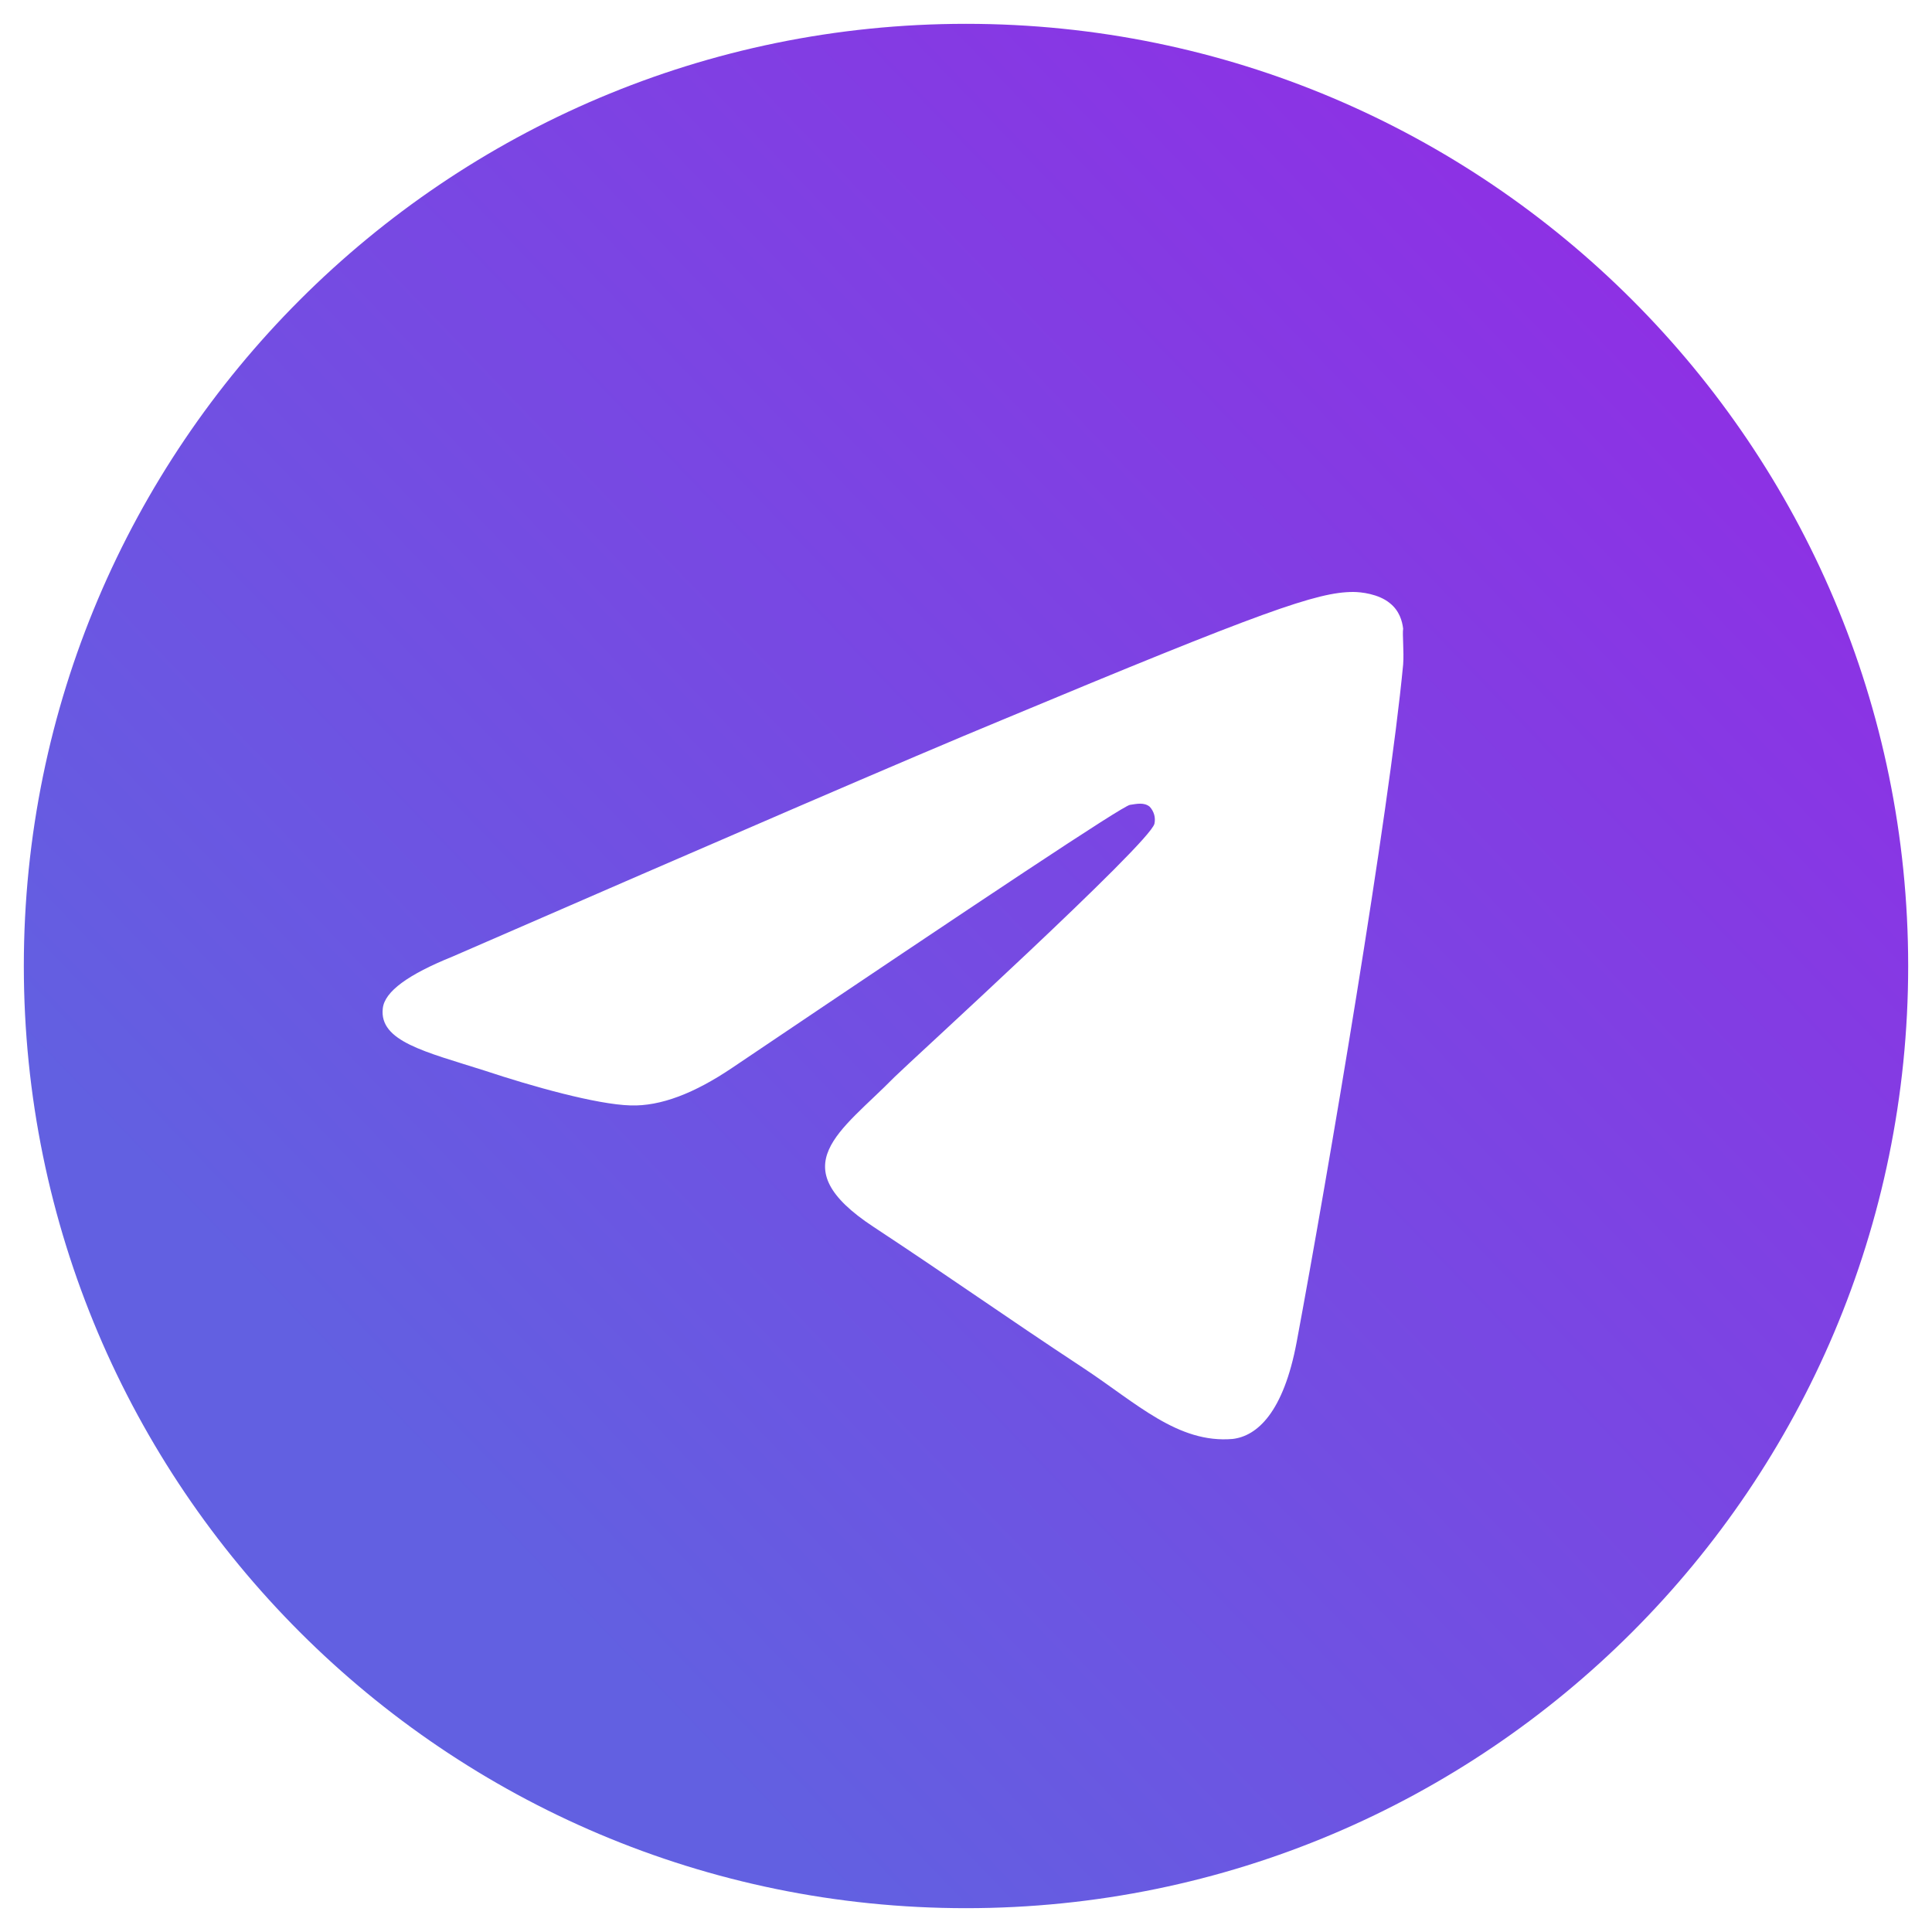<svg width="30" height="30" viewBox="0 0 30 30" fill="none" xmlns="http://www.w3.org/2000/svg">
<path id="Vector" d="M15 0.37C6.924 0.37 0.37 6.924 0.37 15C0.37 23.076 6.924 29.63 15 29.63C23.076 29.63 29.63 23.076 29.63 15C29.63 6.924 23.076 0.37 15 0.37ZM21.788 10.318C21.569 12.63 20.618 18.248 20.135 20.837C19.93 21.934 19.52 22.3 19.14 22.344C18.292 22.417 17.648 21.788 16.829 21.247C15.541 20.398 14.81 19.872 13.566 19.052C12.118 18.101 13.054 17.575 13.888 16.726C14.107 16.507 17.853 13.098 17.926 12.791C17.936 12.744 17.935 12.696 17.922 12.65C17.909 12.604 17.885 12.562 17.853 12.527C17.765 12.454 17.648 12.483 17.545 12.498C17.414 12.527 15.366 13.888 11.371 16.58C10.786 16.975 10.26 17.18 9.791 17.165C9.265 17.15 8.27 16.872 7.524 16.624C6.602 16.331 5.885 16.17 5.944 15.658C5.973 15.395 6.339 15.132 7.026 14.854C11.298 12.995 14.137 11.767 15.556 11.181C19.623 9.484 20.457 9.192 21.013 9.192C21.13 9.192 21.408 9.221 21.583 9.367C21.73 9.484 21.774 9.645 21.788 9.762C21.774 9.85 21.803 10.113 21.788 10.318Z" fill="url(#paint0_linear_373_1975)"/>
<defs>
<linearGradient id="paint0_linear_373_1975" x1="31.74" y1="-1.67" x2="-4.976" y2="33.639" gradientUnits="userSpaceOnUse">
<stop offset="0.176" stop-color="#8D31E4"/>
<stop offset="0.689" stop-color="#6260E1"/>
</linearGradient>
</defs>
</svg>
